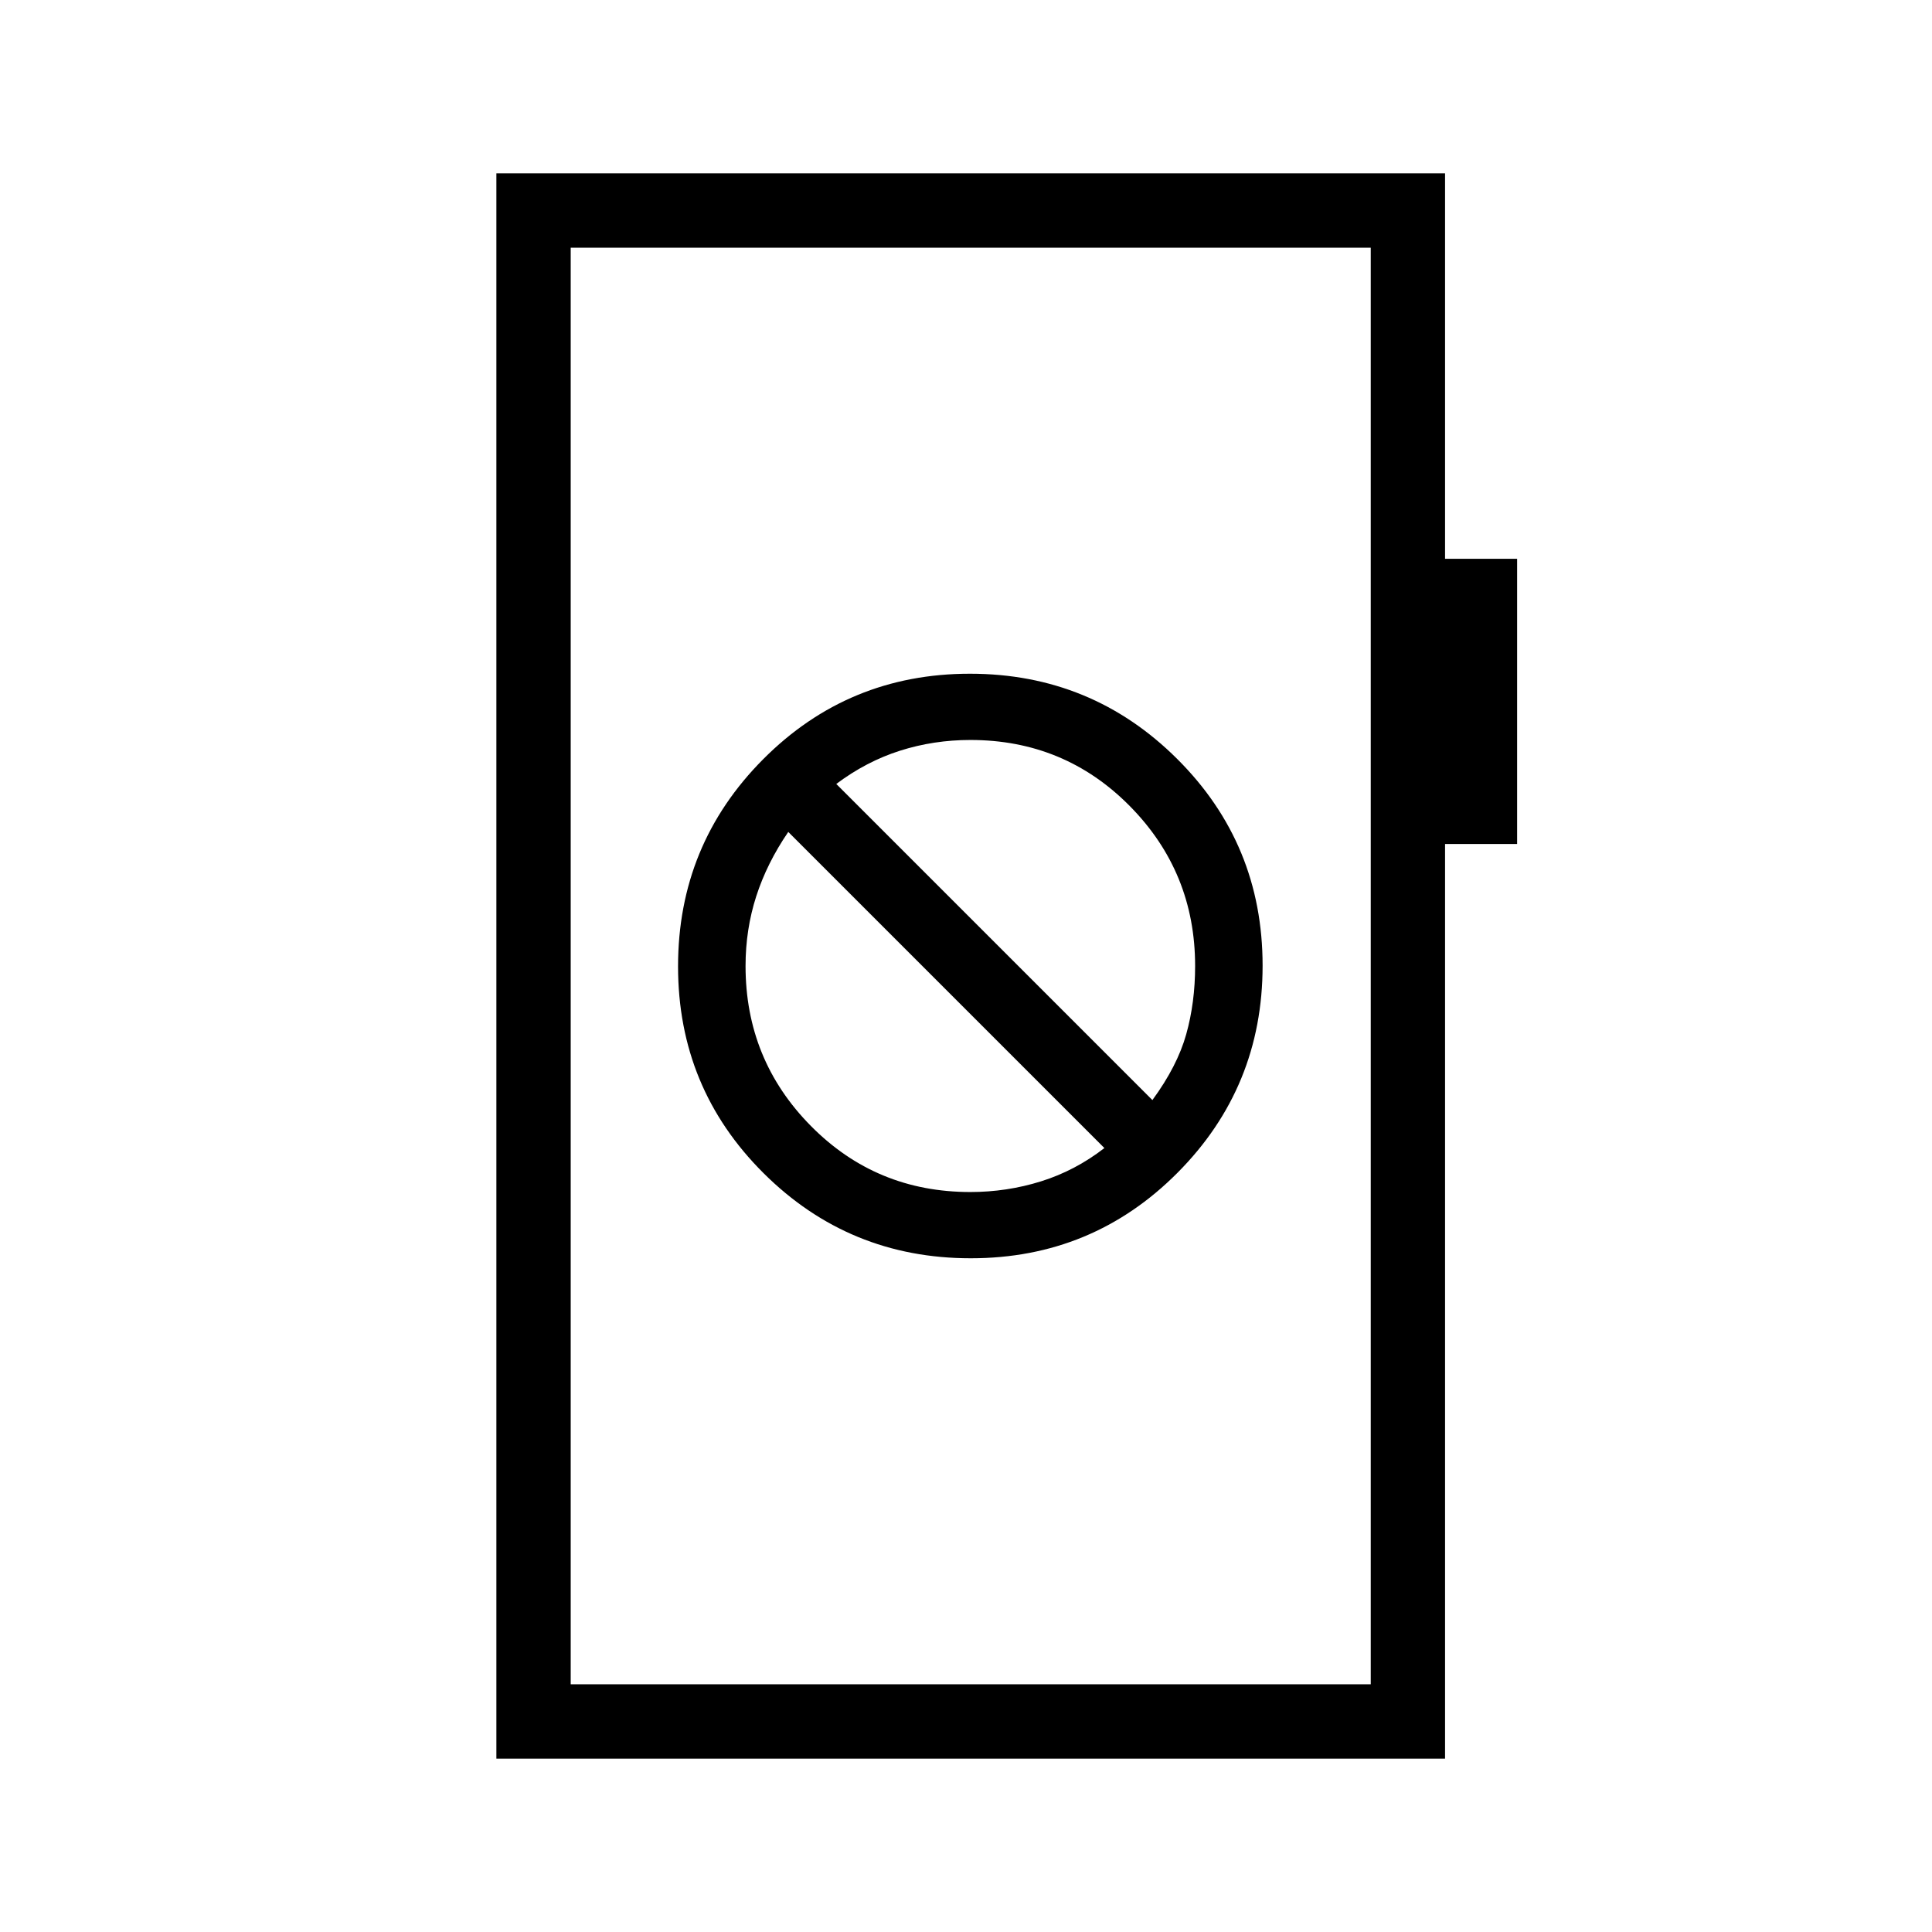 <svg xmlns="http://www.w3.org/2000/svg" height="24" viewBox="0 -960 960 960" width="24"><path d="M482.36-334.77q60.45 0 102.74-42.49 42.28-42.49 42.28-102.94 0-60.45-42.49-102.74-42.49-42.29-102.94-42.29-60.45 0-102.74 42.49-42.29 42.49-42.29 102.94 0 60.45 42.49 102.74 42.49 42.29 102.95 42.29Zm-.25-32.92q-46.76 0-79.2-32.85-32.45-32.84-32.45-79.46 0-18.15 5.31-34.64 5.31-16.48 15.92-31.98l157.08 157.08q-14.5 11.23-31.48 16.54-16.98 5.31-35.18 5.31Zm90.51-45.69L415.54-570.46q15-11.23 31.73-16.54 16.73-5.31 34.93-5.31 46.75 0 79.2 32.85 32.45 32.84 32.45 79.46 0 18.15-4.43 33.94-4.42 15.79-16.8 32.68ZM246.65-86.15v-787.7h471.39v191.5h35.81v141.73h-35.81v454.47H246.65Zm36.93-36.93h397.54v-713.84H283.58v713.84Zm0 0v-713.84 713.84Z"/></svg>